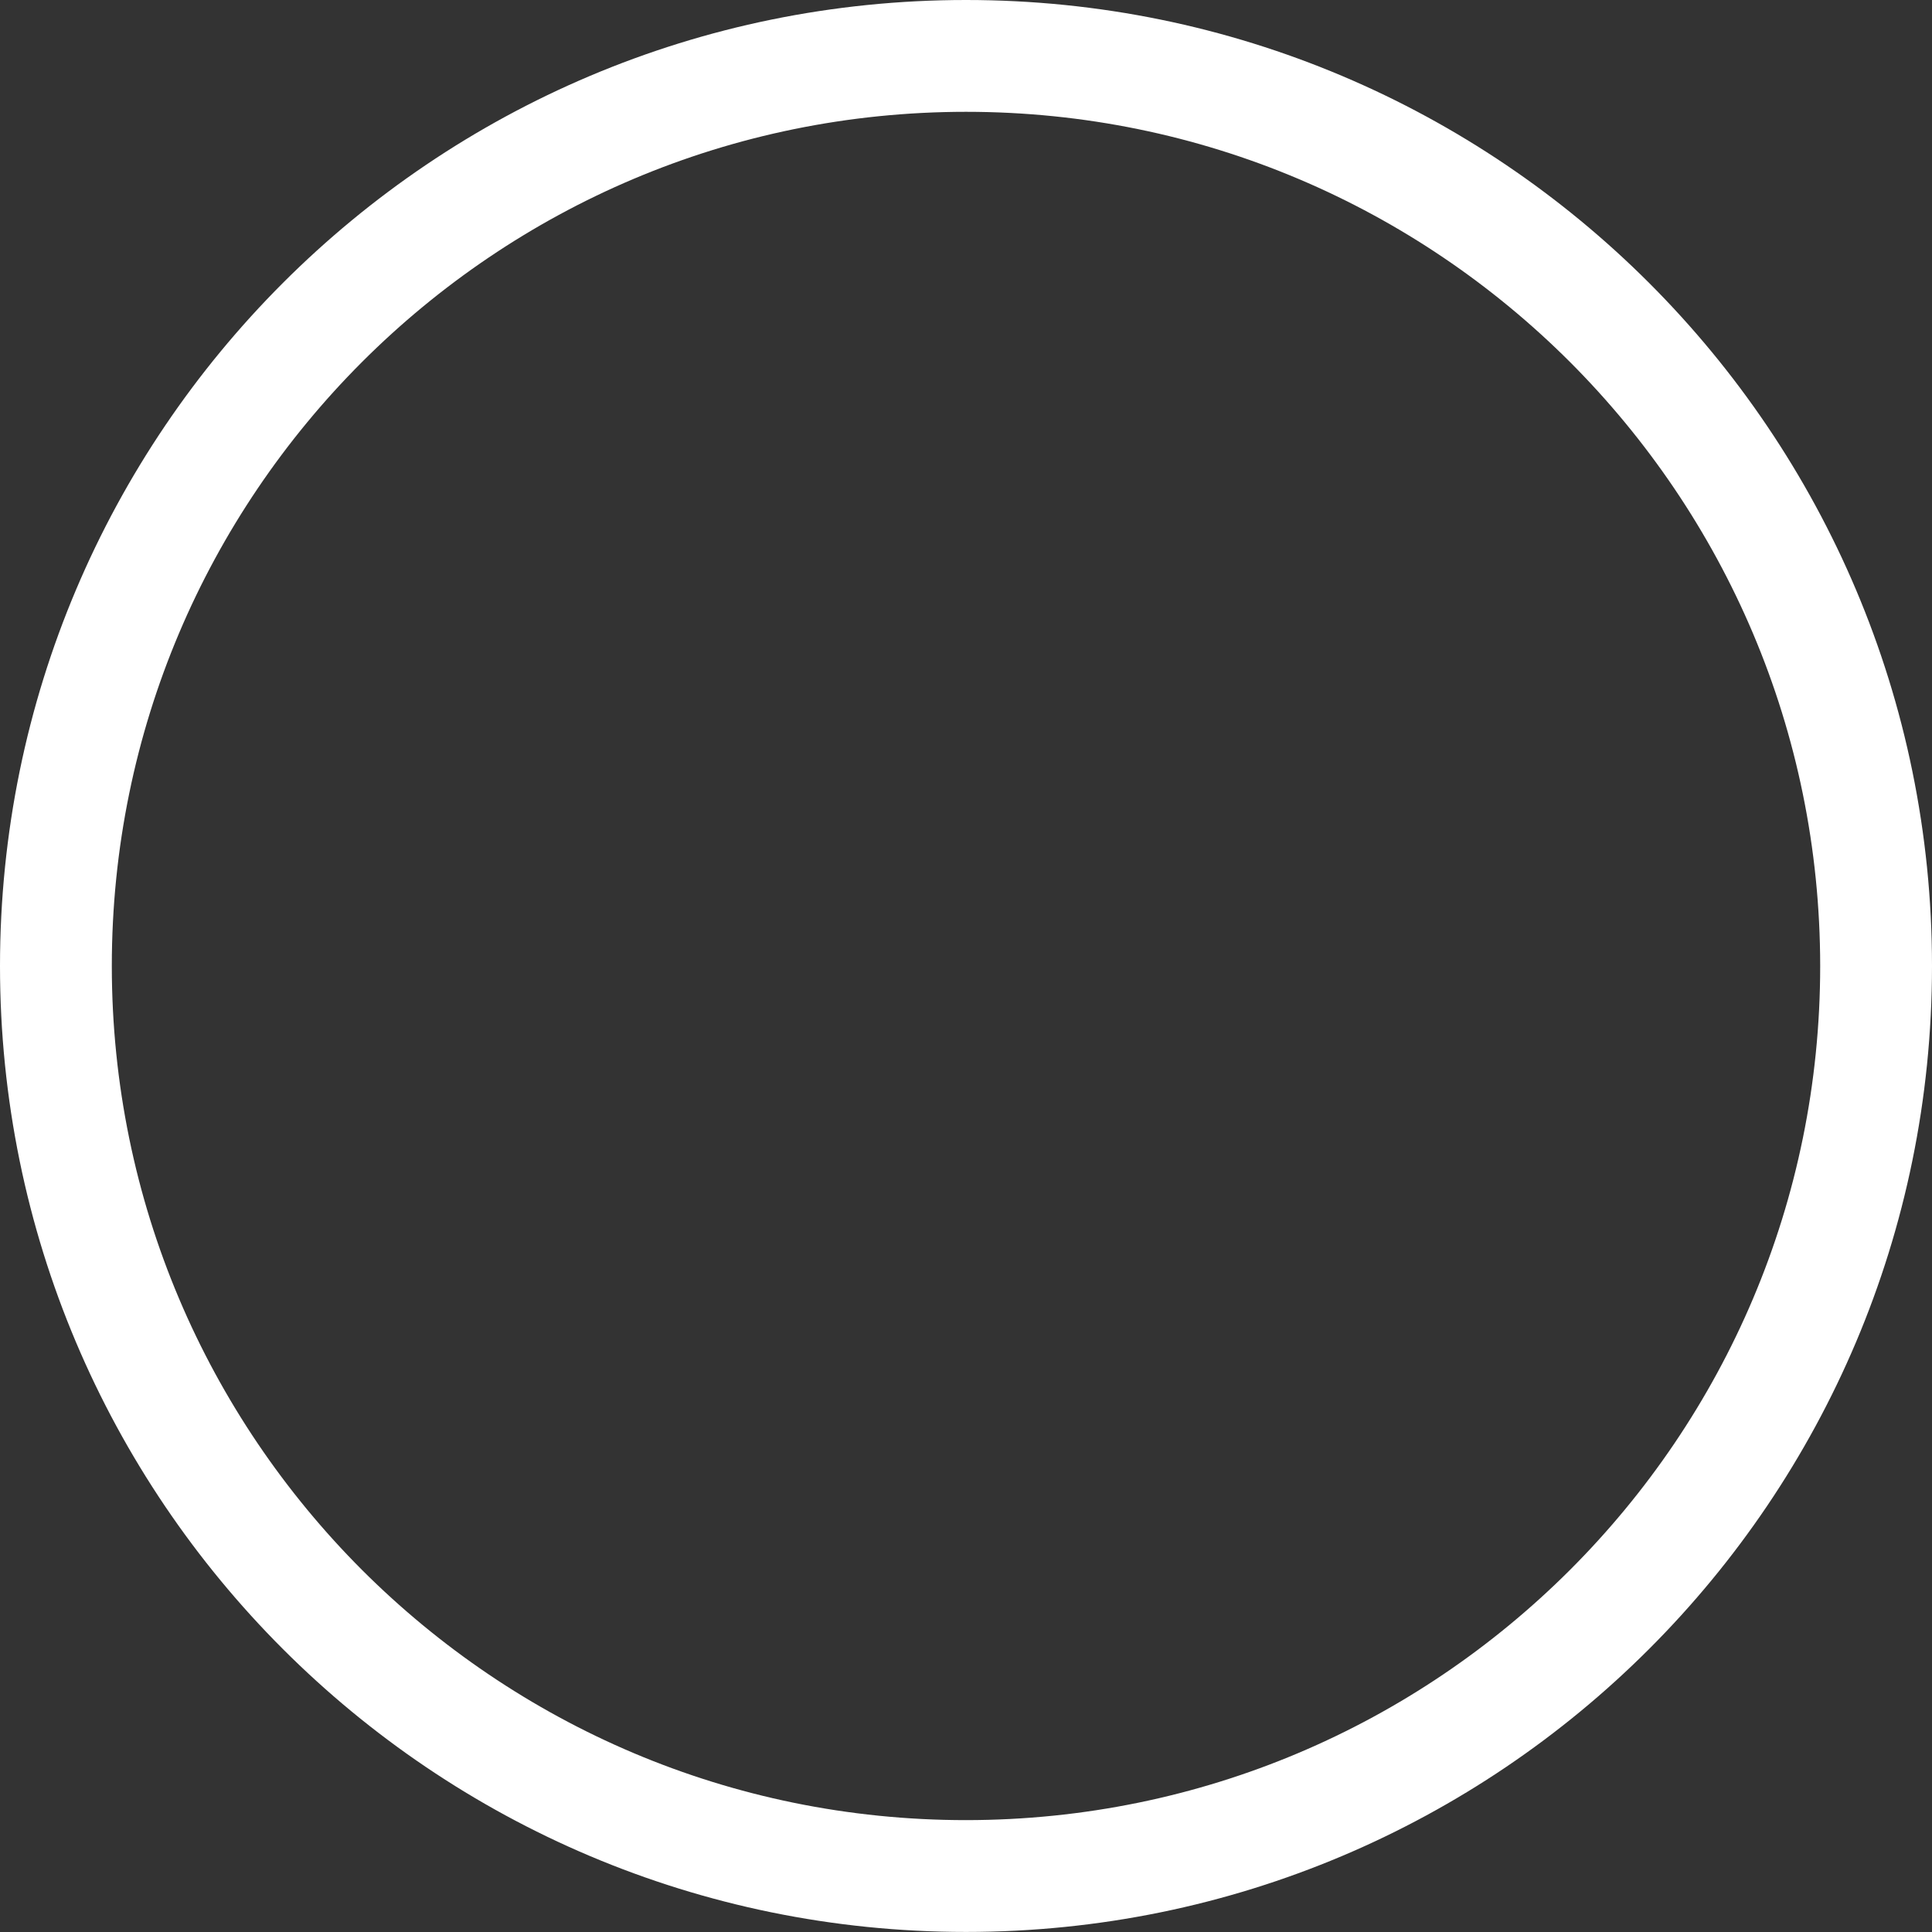 <svg width="32" height="32" viewBox="0 0 32 32" fill="none" xmlns="http://www.w3.org/2000/svg">
<rect x="0" y="0" width="32" height="32" fill="#333333" stroke="none"/>
<path d="M31.075 16H30.148C30.148 19.91 28.567 23.44 26.004 26.003C23.44 28.564 19.91 30.145 16 30.147C12.09 30.147 8.56 28.565 5.996 26.003C3.435 23.439 1.853 19.909 1.852 16C1.852 12.09 3.434 8.56 5.996 5.996C8.56 3.434 12.09 1.853 16 1.852C19.91 1.852 23.44 3.434 26.004 5.996C28.565 8.56 30.147 12.09 30.148 16H32C32 7.163 24.838 0 16 0C7.163 0 0.001 7.162 0 16C0 24.837 7.162 31.999 16 31.999C24.837 31.999 31.999 24.837 32 16H31.073H31.075Z" fill="white"/>
</svg>
